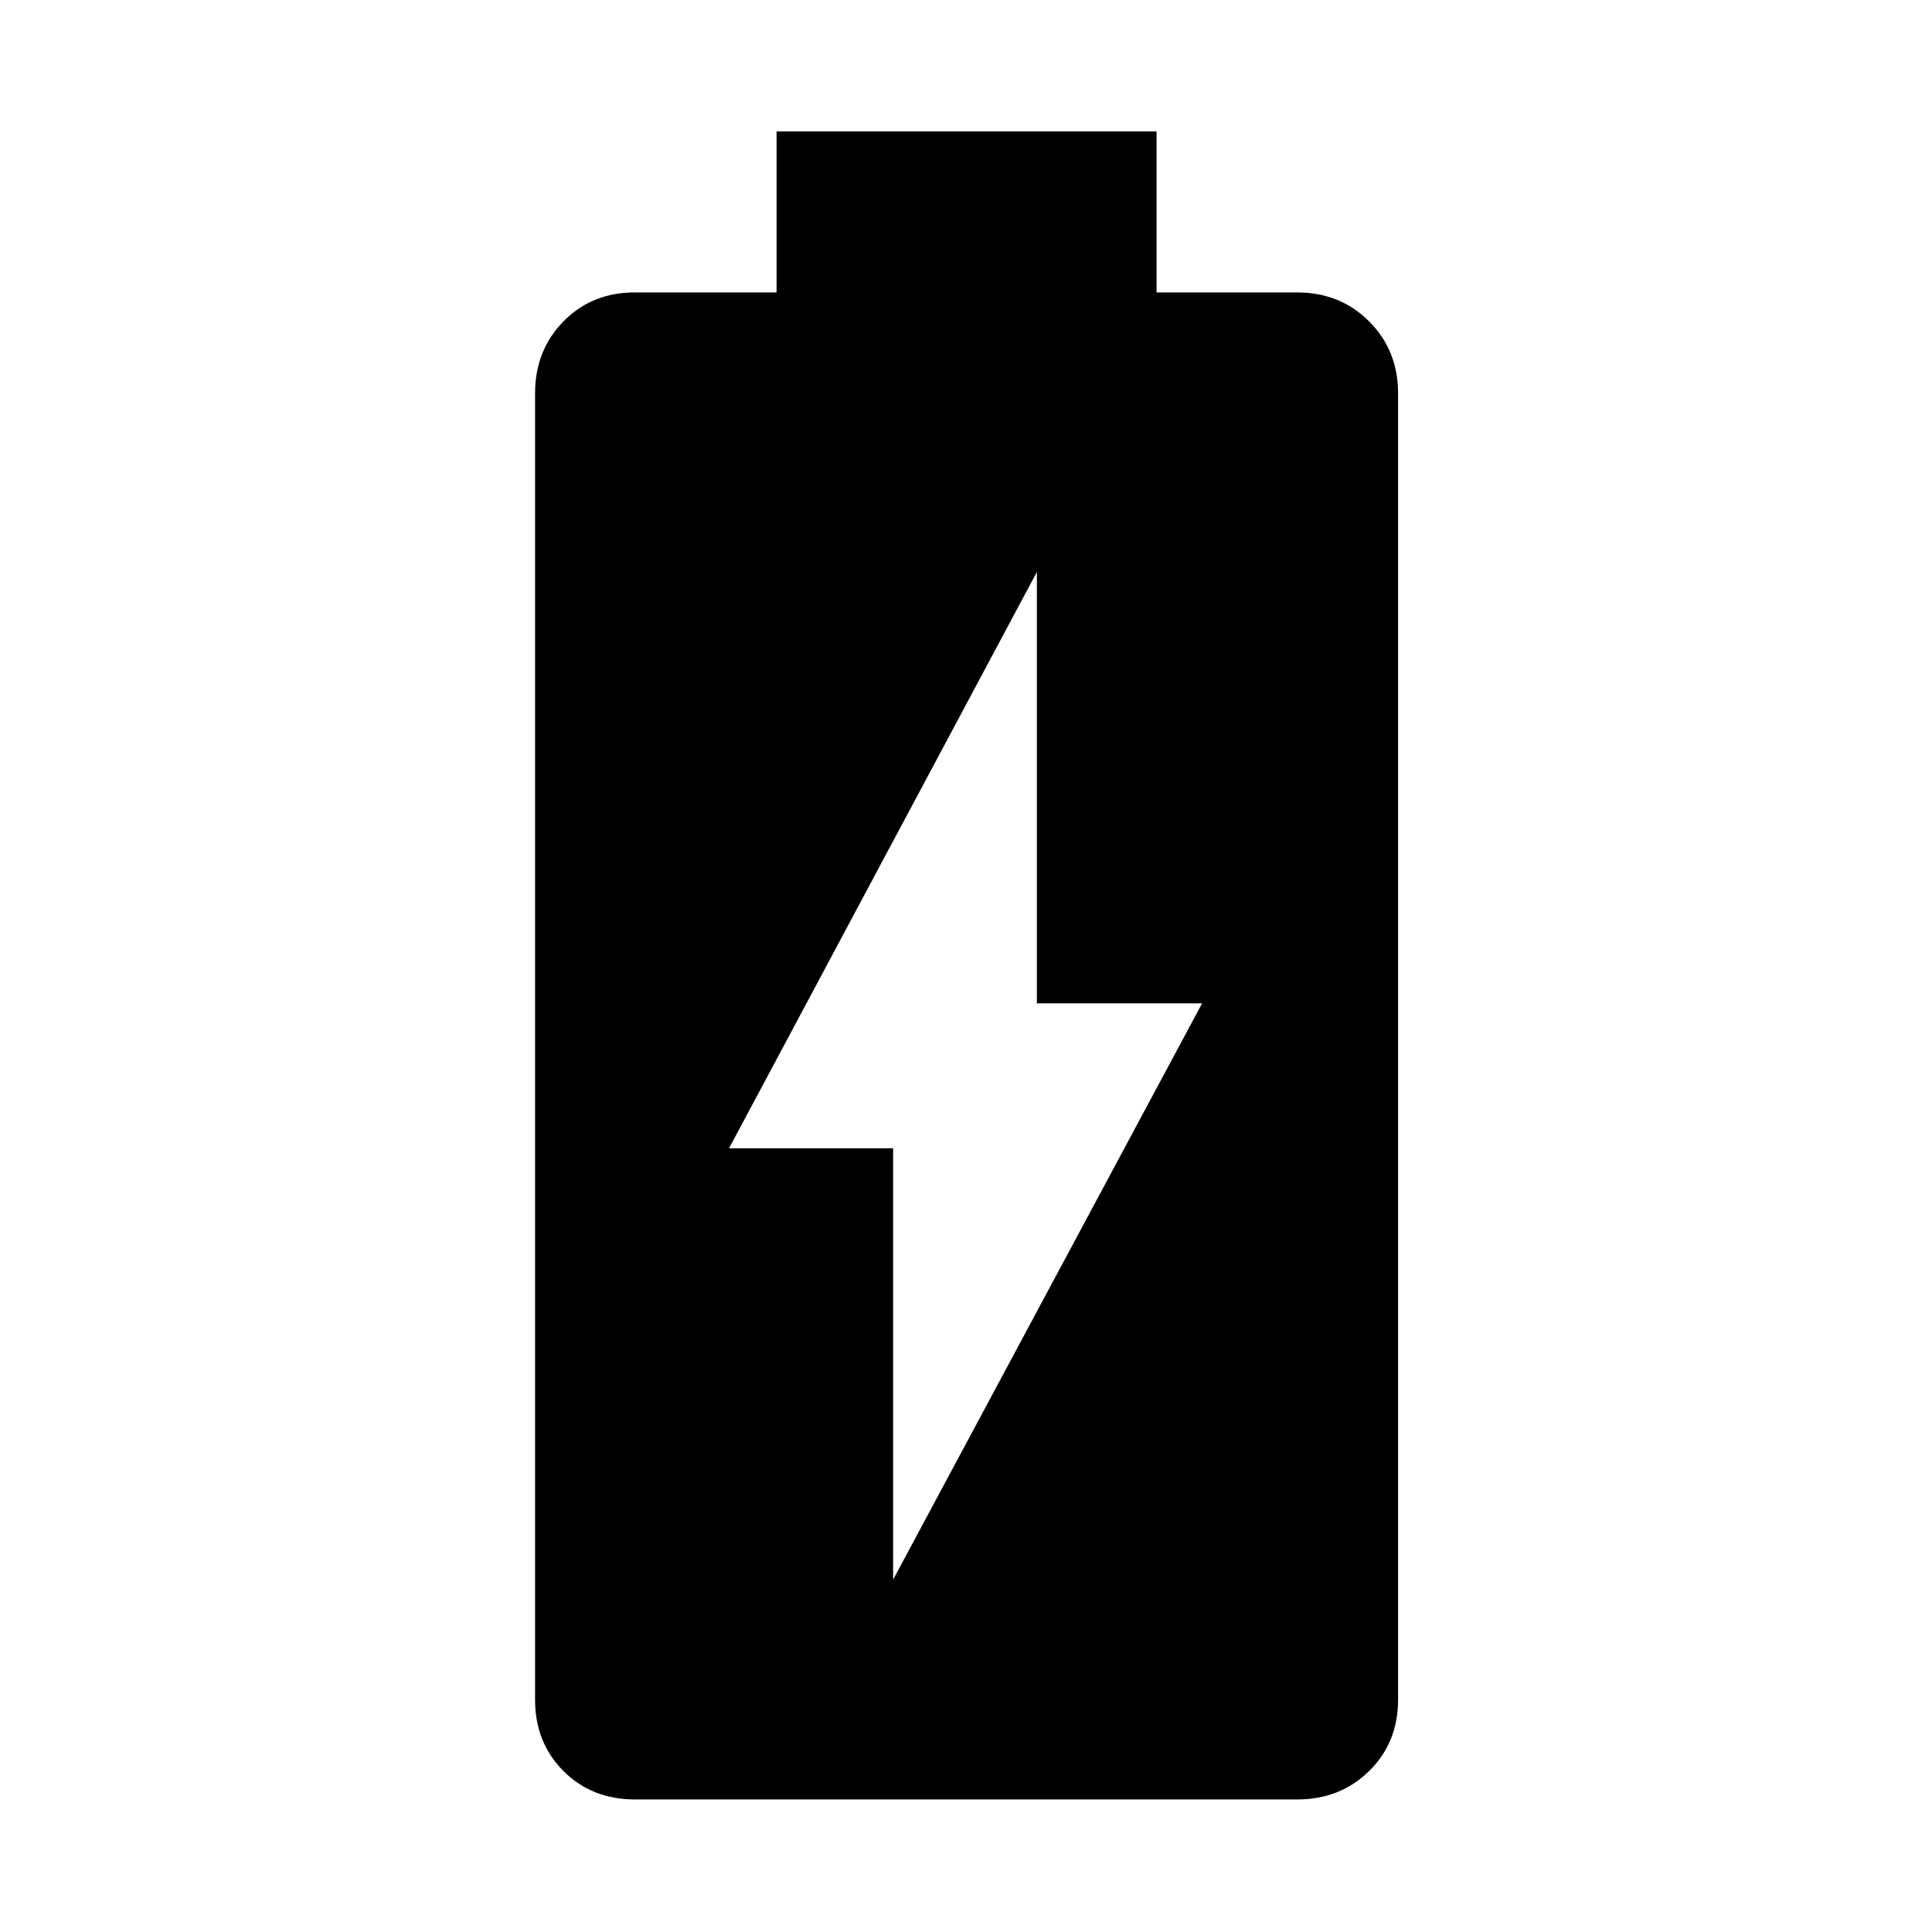 <svg xmlns="http://www.w3.org/2000/svg" width="48" height="48" viewBox="0 96 960 960"><path d="M315.478 990.131q-21.395 0-35.502-14.107-14.107-14.107-14.107-35.502V291.478q0-21.395 14.107-35.785 14.107-14.389 35.502-14.389h70.391v-80h188.827v80h69.826q21.395 0 35.785 14.389 14.389 14.39 14.389 35.785v649.044q0 21.395-14.389 35.502-14.39 14.107-35.785 14.107H315.478Zm128.304-109.217 153.523-286.349h-82.087V380.216L362.26 666.565h81.522v214.349Z"/></svg>